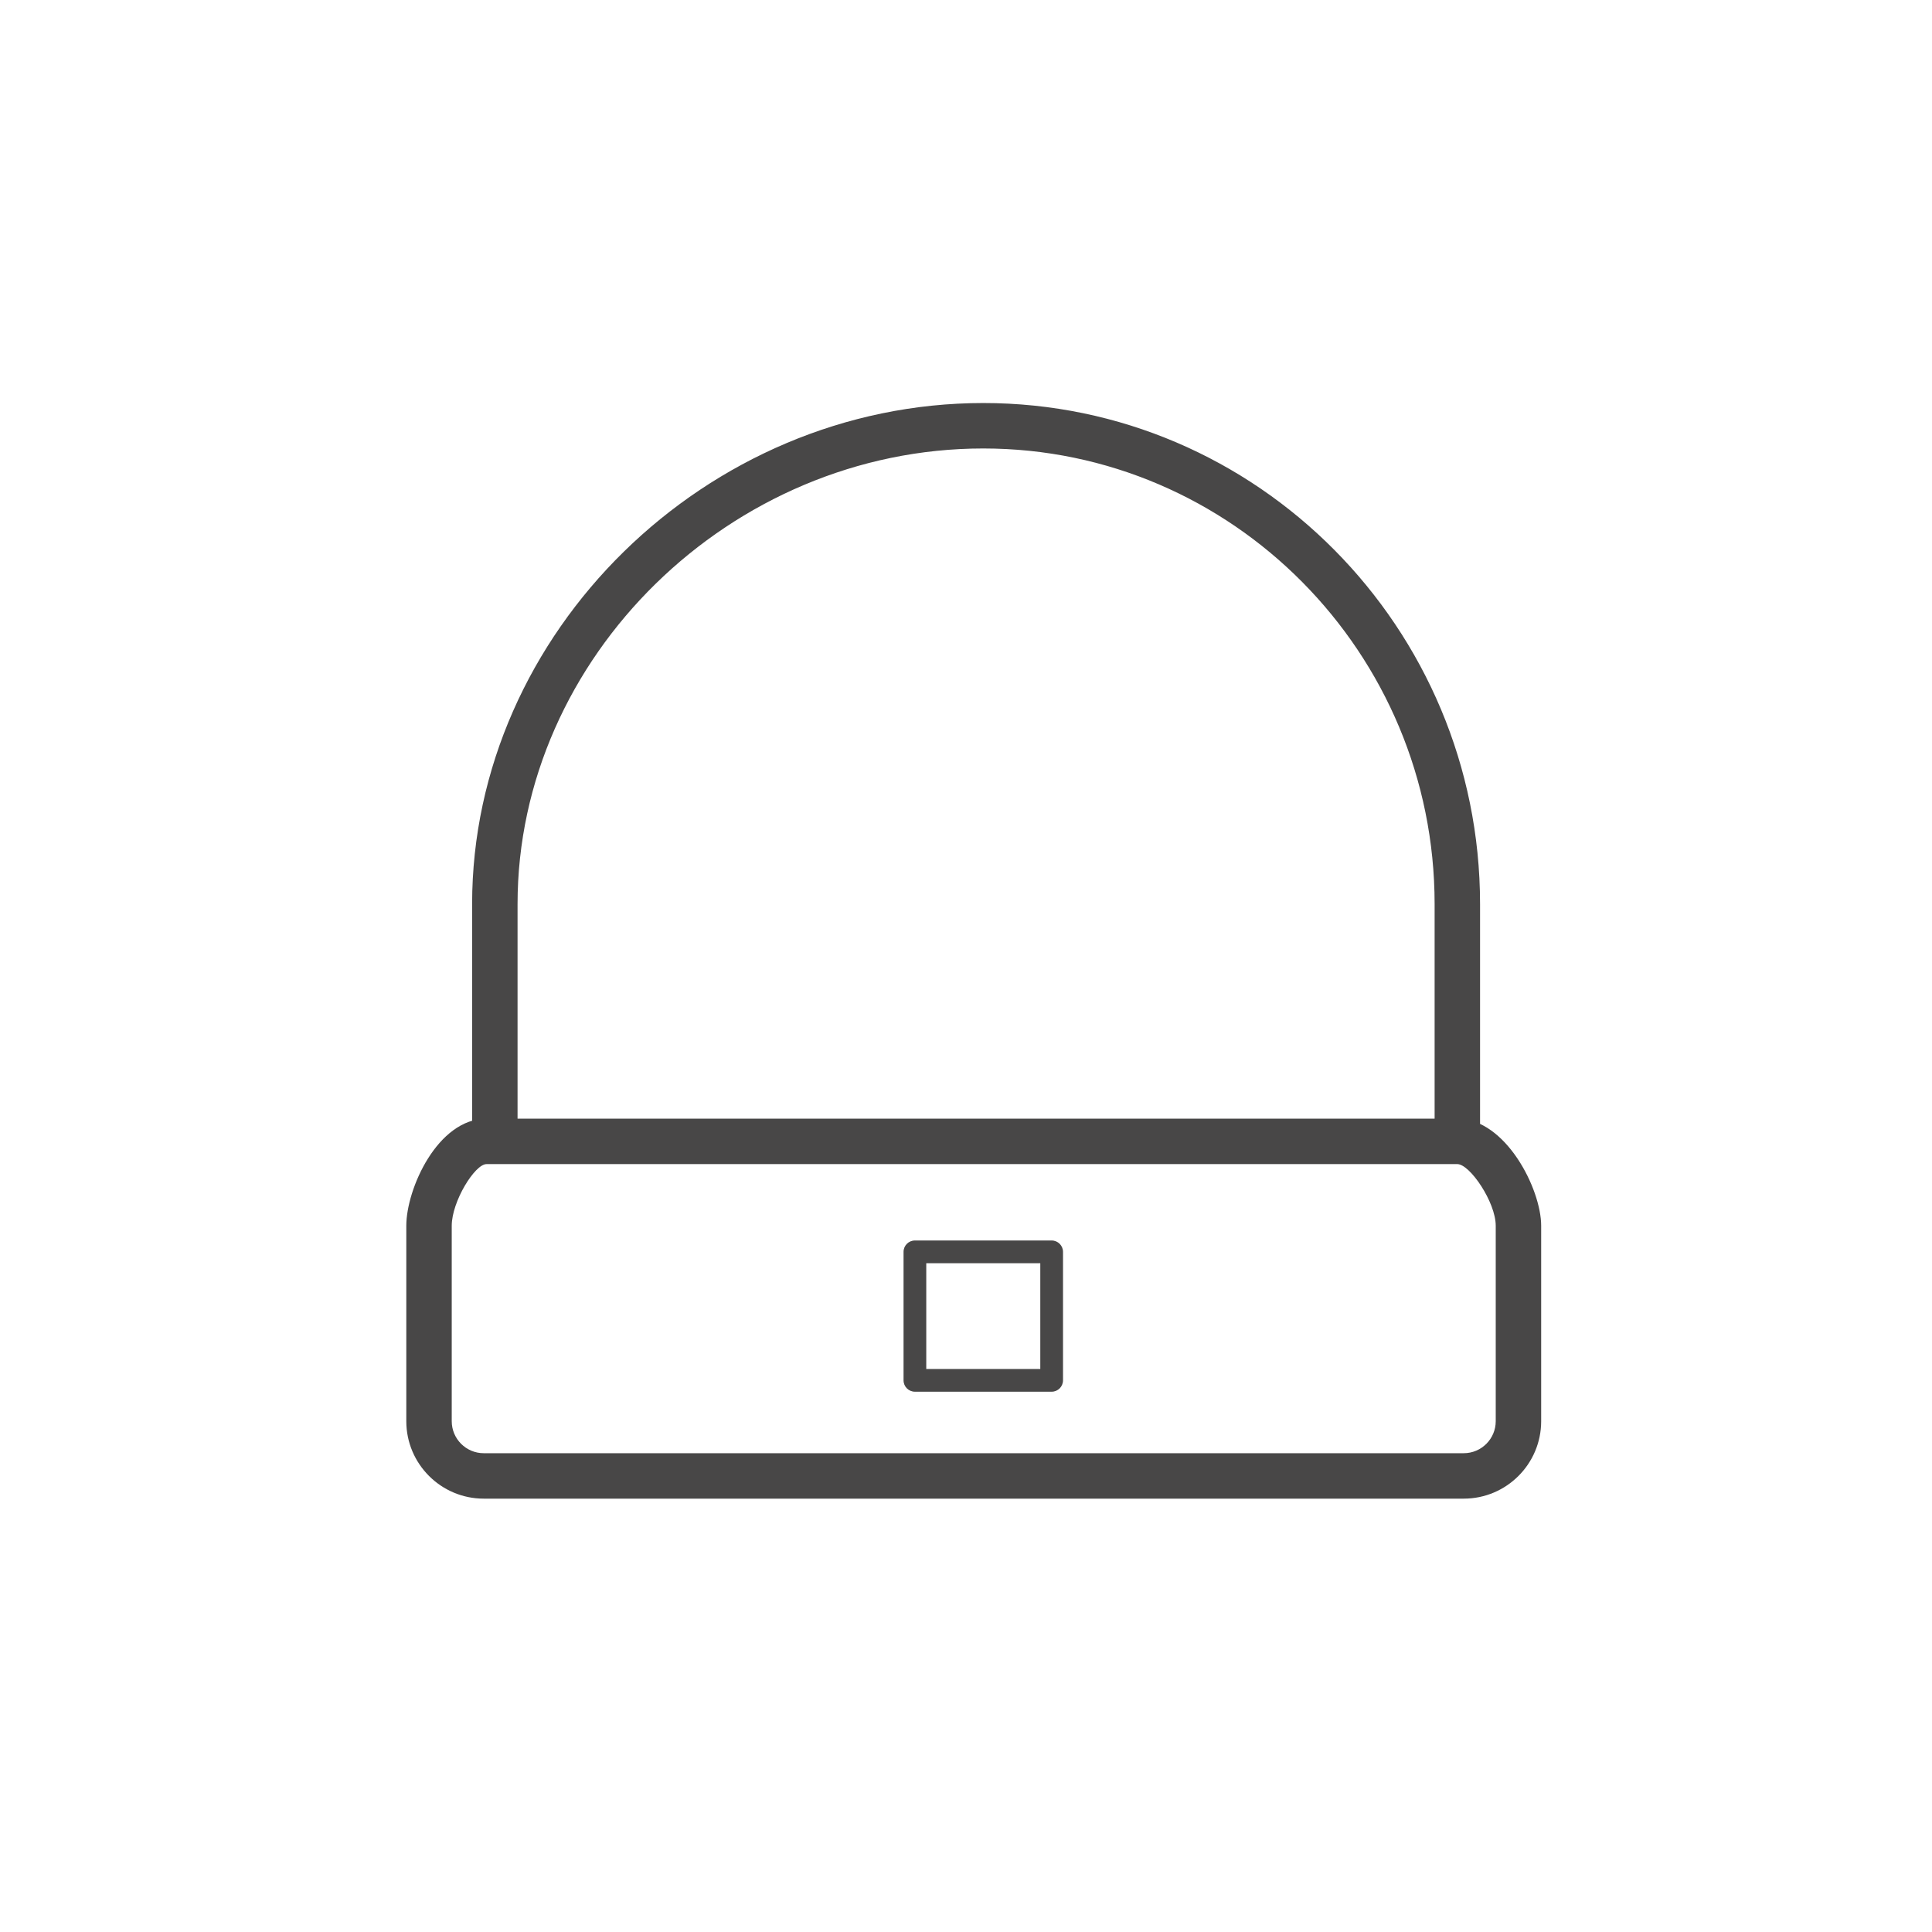 <?xml version="1.0" encoding="utf-8"?>
<!-- Generator: Adobe Illustrator 17.0.0, SVG Export Plug-In . SVG Version: 6.00 Build 0)  -->
<!DOCTYPE svg PUBLIC "-//W3C//DTD SVG 1.1//EN" "http://www.w3.org/Graphics/SVG/1.1/DTD/svg11.dtd">
<svg version="1.1" id="Layer_1" xmlns="http://www.w3.org/2000/svg" xmlns:xlink="http://www.w3.org/1999/xlink" x="0px" y="0px"
	 width="85.04px" height="85.04px" viewBox="0 0 85.04 85.04" enable-background="new 0 0 85.04 85.04" xml:space="preserve">
<g>
	<g>
		<path fill="#484747" d="M65.147,50.742h-2V39.795c0-11.059-8.912-20.055-19.866-20.055c-11.112,0-20.5,9.184-20.5,20.055v10.947
			h-2V39.795c0-11.955,10.304-22.055,22.5-22.055c12.057,0,21.866,9.894,21.866,22.055V50.742z"/>
	</g>
	<g>
		<path fill="#484747" d="M64.43,65.965H21.292c-1.879,0-3.408-1.529-3.408-3.408v-8.604c0-1.618,1.375-4.713,3.53-4.713h42.733
			c2.132,0,3.69,3.1,3.69,4.713v8.604C67.837,64.436,66.309,65.965,64.43,65.965z M21.414,51.24c-0.514,0-1.53,1.648-1.53,2.713
			v8.604c0,0.776,0.632,1.408,1.408,1.408H64.43c0.776,0,1.407-0.632,1.407-1.408v-8.604c0-1.037-1.138-2.713-1.69-2.713H21.414z"/>
	</g>
	<g>
		<path fill="#484747" d="M46.29,61.258h-6.019c-0.276,0-0.5-0.224-0.5-0.5v-5.656c0-0.276,0.224-0.5,0.5-0.5h6.019
			c0.276,0,0.5,0.224,0.5,0.5v5.656C46.79,61.034,46.566,61.258,46.29,61.258z M40.771,60.258h5.019v-4.656h-5.019V60.258z"/>
	</g>
</g>
</svg>
